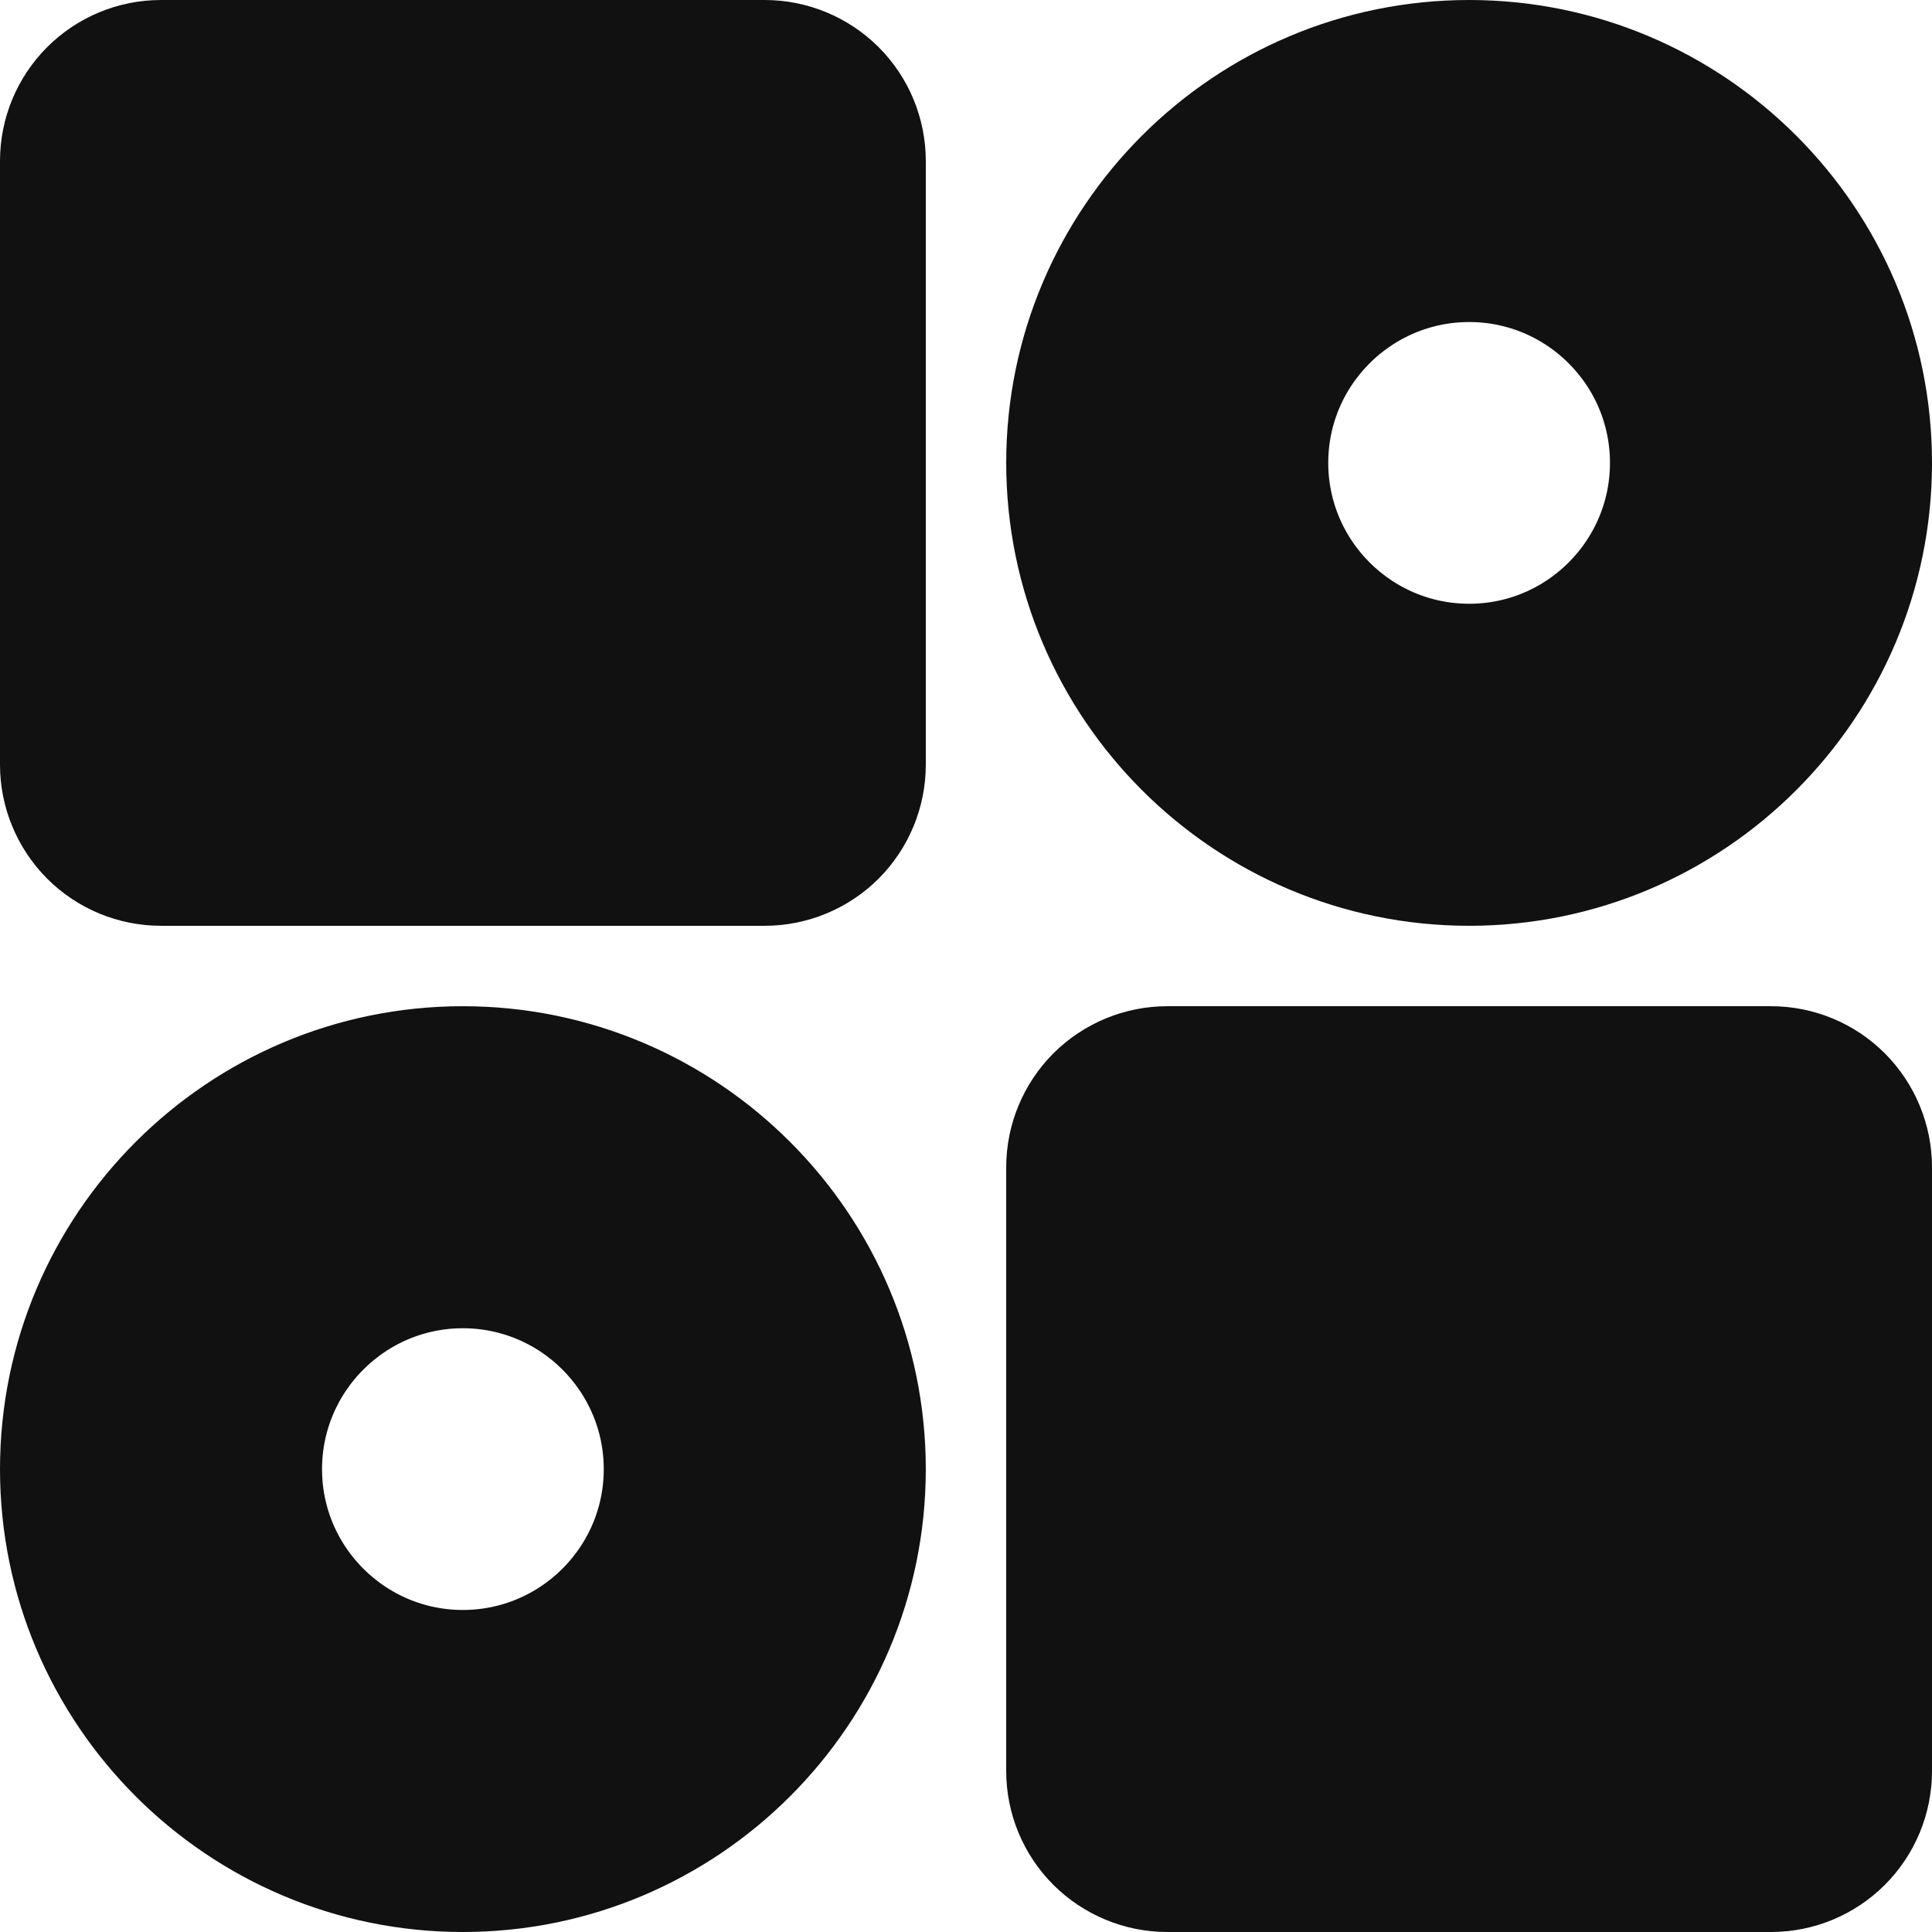 <svg xmlns="http://www.w3.org/2000/svg" width="14" height="14" viewBox="0 0 16 16" fill="none">
<path d="M6.333 0.5H1.333C1.112 0.5 0.9 0.588 0.744 0.744C0.588 0.9 0.5 1.112 0.5 1.333V6.333C0.5 6.554 0.588 6.766 0.744 6.923C0.9 7.079 1.112 7.167 1.333 7.167H6.333C6.554 7.167 6.766 7.079 6.923 6.923C7.079 6.766 7.167 6.554 7.167 6.333V1.333C7.167 1.112 7.079 0.9 6.923 0.744C6.766 0.588 6.554 0.5 6.333 0.5ZM5.5 5.5H2.167V2.167H5.5V5.5ZM14.667 8.833H9.667C9.446 8.833 9.234 8.921 9.077 9.077C8.921 9.234 8.833 9.446 8.833 9.667V14.667C8.833 14.888 8.921 15.1 9.077 15.256C9.234 15.412 9.446 15.5 9.667 15.5H14.667C14.888 15.5 15.1 15.412 15.256 15.256C15.412 15.1 15.5 14.888 15.5 14.667V9.667C15.5 9.446 15.412 9.234 15.256 9.077C15.1 8.921 14.888 8.833 14.667 8.833ZM13.833 13.833H10.5V10.5H13.833V13.833ZM12.167 0.5C10.328 0.5 8.833 1.995 8.833 3.833C8.833 5.672 10.328 7.167 12.167 7.167C14.005 7.167 15.5 5.672 15.5 3.833C15.5 1.995 14.005 0.5 12.167 0.5ZM12.167 5.5C11.248 5.5 10.5 4.753 10.5 3.833C10.5 2.914 11.248 2.167 12.167 2.167C13.086 2.167 13.833 2.914 13.833 3.833C13.833 4.753 13.086 5.5 12.167 5.5ZM3.833 8.833C1.995 8.833 0.5 10.328 0.5 12.167C0.5 14.005 1.995 15.5 3.833 15.5C5.672 15.5 7.167 14.005 7.167 12.167C7.167 10.328 5.672 8.833 3.833 8.833ZM3.833 13.833C2.914 13.833 2.167 13.086 2.167 12.167C2.167 11.248 2.914 10.5 3.833 10.5C4.753 10.5 5.5 11.248 5.5 12.167C5.5 13.086 4.753 13.833 3.833 13.833Z" fill="#111111"/>
<path d="M13.833 13.833H10.5V10.5H13.833V13.833Z" fill="#111111"/>
<path d="M5.5 5.5H2.167V2.167H5.5V5.5Z" fill="#111111"/>
<path d="M6.333 0.5H1.333C1.112 0.5 0.9 0.588 0.744 0.744C0.588 0.9 0.5 1.112 0.5 1.333V6.333C0.5 6.554 0.588 6.766 0.744 6.923C0.9 7.079 1.112 7.167 1.333 7.167H6.333C6.554 7.167 6.766 7.079 6.923 6.923C7.079 6.766 7.167 6.554 7.167 6.333V1.333C7.167 1.112 7.079 0.9 6.923 0.744C6.766 0.588 6.554 0.5 6.333 0.5ZM5.5 5.5H2.167V2.167H5.5V5.5ZM14.667 8.833H9.667C9.446 8.833 9.234 8.921 9.077 9.077C8.921 9.234 8.833 9.446 8.833 9.667V14.667C8.833 14.888 8.921 15.1 9.077 15.256C9.234 15.412 9.446 15.5 9.667 15.5H14.667C14.888 15.5 15.1 15.412 15.256 15.256C15.412 15.1 15.5 14.888 15.5 14.667V9.667C15.5 9.446 15.412 9.234 15.256 9.077C15.1 8.921 14.888 8.833 14.667 8.833ZM13.833 13.833H10.5V10.5H13.833V13.833ZM12.167 0.5C10.328 0.5 8.833 1.995 8.833 3.833C8.833 5.672 10.328 7.167 12.167 7.167C14.005 7.167 15.5 5.672 15.5 3.833C15.5 1.995 14.005 0.5 12.167 0.5ZM12.167 5.5C11.248 5.5 10.5 4.753 10.5 3.833C10.5 2.914 11.248 2.167 12.167 2.167C13.086 2.167 13.833 2.914 13.833 3.833C13.833 4.753 13.086 5.5 12.167 5.5ZM3.833 8.833C1.995 8.833 0.5 10.328 0.5 12.167C0.5 14.005 1.995 15.5 3.833 15.5C5.672 15.5 7.167 14.005 7.167 12.167C7.167 10.328 5.672 8.833 3.833 8.833ZM3.833 13.833C2.914 13.833 2.167 13.086 2.167 12.167C2.167 11.248 2.914 10.5 3.833 10.5C4.753 10.5 5.5 11.248 5.5 12.167C5.5 13.086 4.753 13.833 3.833 13.833Z" stroke="#111111"/>
<path d="M13.833 13.833H10.5V10.5H13.833V13.833Z" stroke="#111111"/>
<path d="M5.5 5.5H2.167V2.167H5.5V5.5Z" stroke="#111111"/>
</svg>
